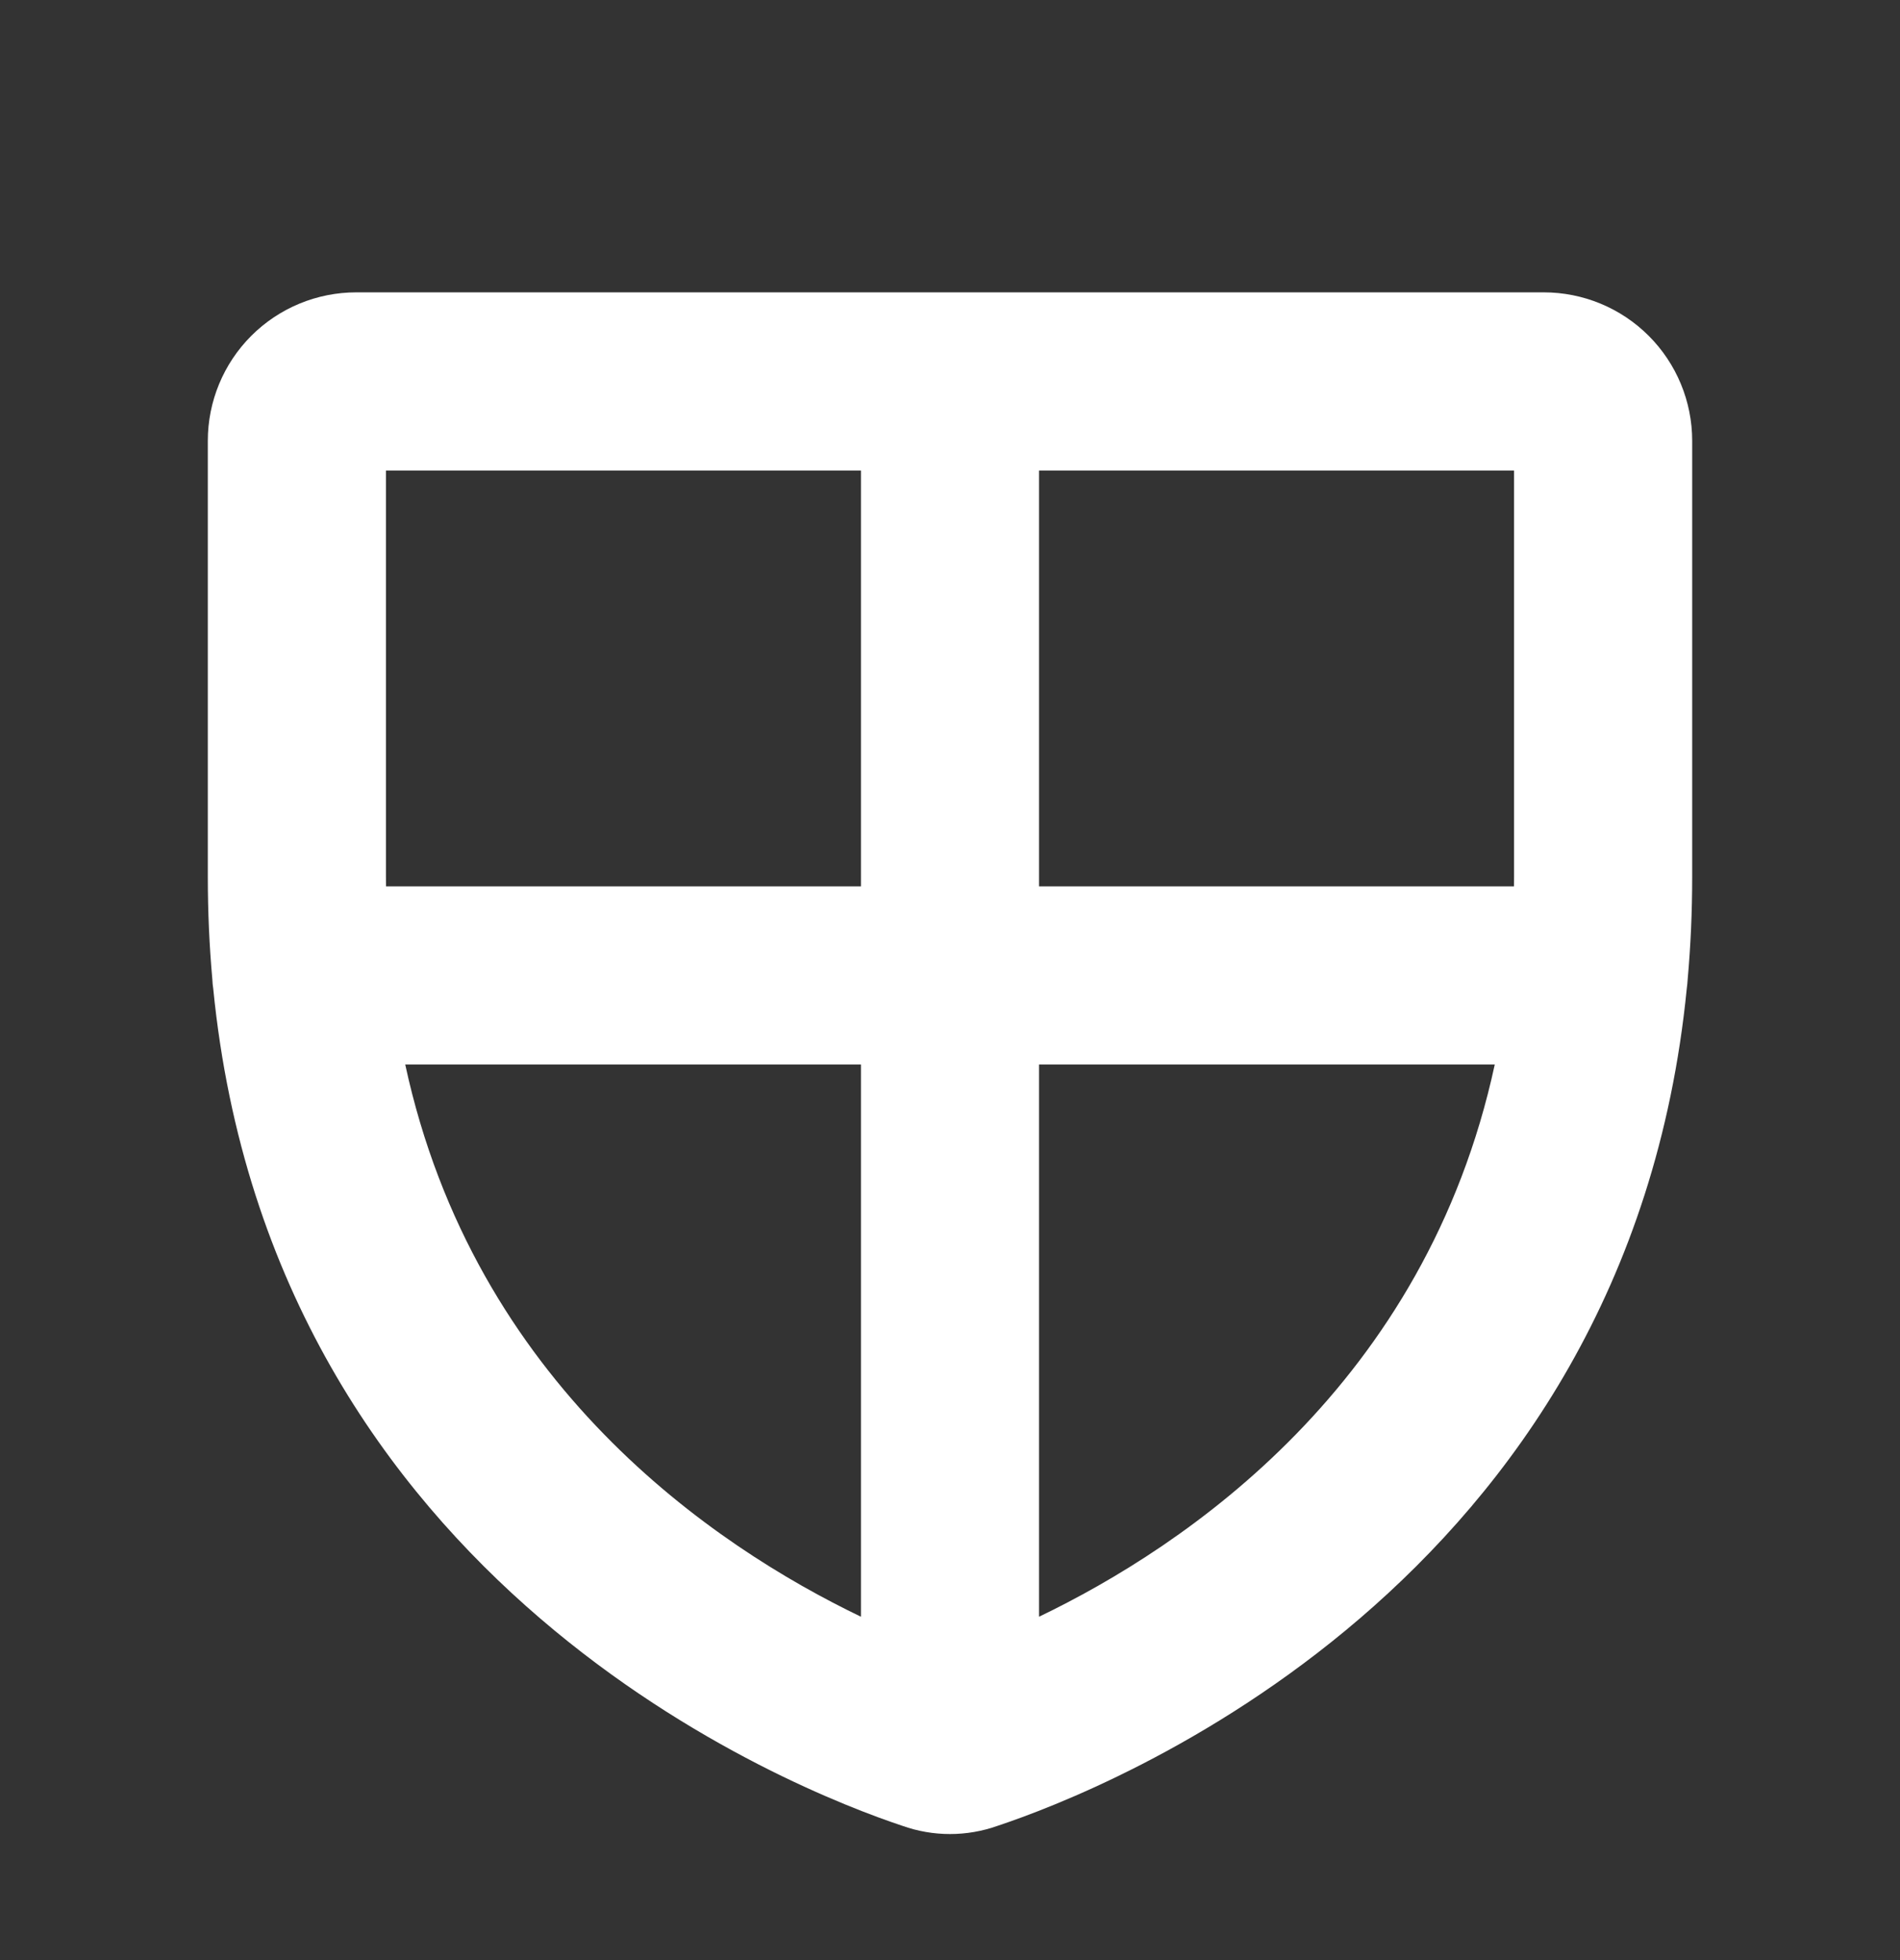 <svg width="32" height="33" viewBox="0 0 32 33" fill="none" xmlns="http://www.w3.org/2000/svg">
<rect x="0" y="0" width="32" height="33" fill="#333333" stroke="none"/>
<path fill-rule="evenodd" clip-rule="evenodd" d="M4.586 6.008C4.961 5.633 5.47 5.422 6 5.422H26C26.53 5.422 27.039 5.633 27.414 6.008C27.789 6.383 28 6.891 28 7.422V14.759C28 15.345 27.974 15.91 27.924 16.455C27.923 16.497 27.919 16.538 27.913 16.579C26.954 26.353 18.398 29.682 16.641 30.267C16.226 30.415 15.774 30.415 15.359 30.267C13.602 29.682 5.046 26.353 4.087 16.581C4.081 16.539 4.077 16.496 4.075 16.453C4.026 15.909 4 15.344 4 14.759V7.422C4 6.891 4.211 6.383 4.586 6.008ZM15 7.422H6L6 14.759C6 14.984 6.004 15.204 6.013 15.422H15V7.422ZM17 15.422V7.422H26V14.759C26 14.984 25.996 15.204 25.987 15.422H17ZM15 17.422H6.219C7.347 24.011 12.532 26.95 15 27.993V17.422ZM17 27.993V17.422H25.781C24.653 24.011 19.468 26.95 17 27.993Z" fill="white"/>
<path fill-rule="evenodd" clip-rule="evenodd" d="M6 5.922C5.602 5.922 5.221 6.08 4.939 6.361C4.658 6.643 4.5 7.024 4.5 7.422V14.759C4.5 15.329 4.525 15.879 4.573 16.408C4.574 16.418 4.575 16.428 4.575 16.438C4.576 16.46 4.578 16.481 4.581 16.502C4.583 16.512 4.584 16.522 4.585 16.532C5.512 25.981 13.786 29.217 15.517 29.792L15.528 29.796C15.833 29.905 16.167 29.905 16.472 29.796L16.483 29.792C18.214 29.216 26.488 25.981 27.415 16.53C27.415 16.527 27.416 16.524 27.416 16.522C27.417 16.515 27.418 16.508 27.419 16.501C27.422 16.481 27.424 16.46 27.425 16.439C27.425 16.429 27.426 16.419 27.427 16.41C27.475 15.88 27.5 15.33 27.5 14.759V7.422C27.5 7.024 27.342 6.643 27.061 6.361C26.779 6.08 26.398 5.922 26 5.922H6ZM4.232 5.654C4.701 5.185 5.337 4.922 6 4.922H26C26.663 4.922 27.299 5.185 27.768 5.654C28.237 6.123 28.5 6.759 28.5 7.422V14.759C28.5 15.355 28.474 15.93 28.424 16.487C28.421 16.539 28.416 16.59 28.409 16.641C27.414 26.718 18.598 30.142 16.803 30.739C16.284 30.924 15.716 30.924 15.197 30.739C13.402 30.142 4.588 26.718 3.591 16.643C3.583 16.591 3.578 16.538 3.576 16.485C3.526 15.929 3.5 15.354 3.5 14.759V7.422C3.5 6.759 3.763 6.123 4.232 5.654ZM16.5 7.422C16.5 7.146 16.724 6.922 17 6.922H26C26.276 6.922 26.5 7.146 26.5 7.422V14.759C26.5 14.99 26.495 15.217 26.487 15.441C26.476 15.71 26.256 15.922 25.987 15.922H17C16.724 15.922 16.5 15.698 16.5 15.422V7.422ZM17.5 7.922V14.922H25.499C25.5 14.868 25.5 14.814 25.5 14.759V7.922H17.5ZM5.5 7.422C5.5 7.146 5.724 6.922 6 6.922H15C15.276 6.922 15.5 7.146 15.5 7.422V15.422C15.5 15.698 15.276 15.922 15 15.922H6.013C5.744 15.922 5.524 15.71 5.513 15.441C5.504 15.217 5.5 14.99 5.5 14.759L5.5 7.422ZM6.5 7.922L6.5 14.759C6.5 14.814 6.5 14.868 6.501 14.922H14.5V7.922H6.5ZM5.837 17.099C5.932 16.987 6.072 16.922 6.219 16.922H15C15.276 16.922 15.5 17.146 15.5 17.422V27.993C15.5 28.16 15.416 28.317 15.276 28.41C15.137 28.502 14.96 28.519 14.806 28.453C12.283 27.388 6.898 24.35 5.727 17.506C5.702 17.361 5.742 17.212 5.837 17.099ZM6.825 17.922C7.989 23.308 12.02 26.027 14.5 27.219V17.922H6.825ZM16.5 17.422C16.5 17.146 16.724 16.922 17 16.922H25.781C25.928 16.922 26.068 16.987 26.163 17.099C26.258 17.212 26.298 17.361 26.273 17.506C25.102 24.35 19.717 27.388 17.195 28.453C17.04 28.519 16.863 28.502 16.724 28.41C16.584 28.317 16.5 28.16 16.5 27.993V17.422ZM17.5 17.922V27.219C19.98 26.027 24.011 23.308 25.175 17.922H17.5Z" fill="white"/>
</svg>
